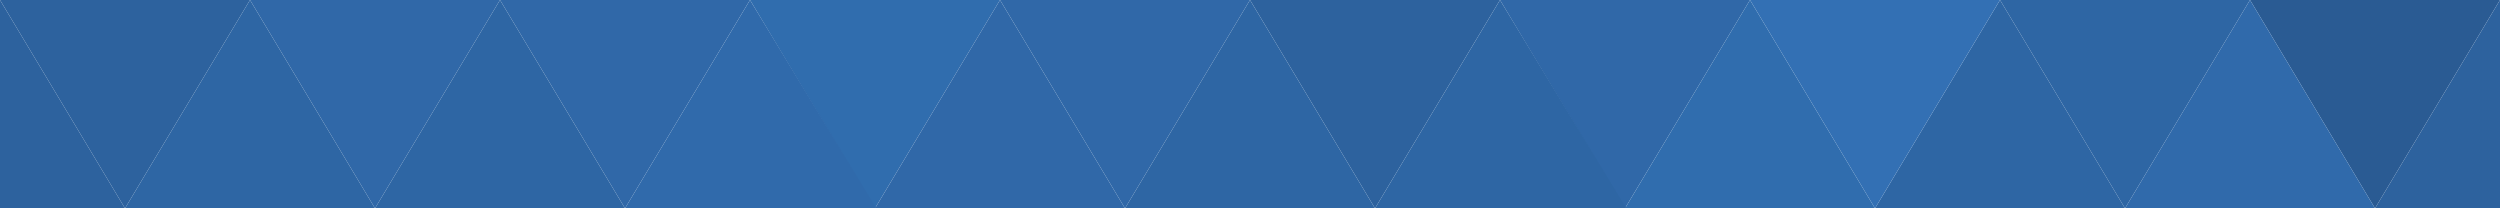 <?xml version="1.0" encoding="utf-8"?>
<!-- Generator: Adobe Illustrator 18.1.0, SVG Export Plug-In . SVG Version: 6.00 Build 0)  -->
<!DOCTYPE svg PUBLIC "-//W3C//DTD SVG 1.1//EN" "http://www.w3.org/Graphics/SVG/1.1/DTD/svg11.dtd">
<svg version="1.1" id="Layer_1" xmlns="http://www.w3.org/2000/svg" xmlns:xlink="http://www.w3.org/1999/xlink" x="0px" y="0px"
	 width="1800px" height="150px" viewBox="0 0 1800 150" enable-background="new 0 0 1800 150" xml:space="preserve">
<g>
	<polygon fill="#3068A8" points="900,0 810,150 720,0 	"/>
	<polygon fill="#3068A8" points="1260,0 1170,150 1080,0 	"/>
	<polygon fill="#306DAE" points="1170,150 1260,0 1350,150 	"/>
	<polygon fill="#2E66A4" points="1350,150 1440,0 1530,150 	"/>
	<polygon fill="#2D629E" points="1080,0 990,150 900,0 	"/>
	<polygon fill="#2A5B93" points="1800,0 1710,150 1620,0 	"/>
	<polygon fill="#2E66A4" points="810,150 900,0 990,150 	"/>
	<polygon fill="#2E66A4" points="990,150 1080,0 1171,150 	"/>
	<polygon fill="#306DAE" points="720,0 630,150 540,0 	"/>
	<polygon fill="#3068A8" points="540,0 450,150 360,0 	"/>
	<polygon fill="#306AAB" points="450,150 540,0 631,150 	"/>
	<polygon fill="#3068A8" points="630,150 720,0 810,150 	"/>
	<polygon fill="#3068A8" points="360,0 270,150 180,0 	"/>
	<polygon fill="#2D629E" points="180,0 90,150 0,0 	"/>
	<polygon fill="#2E66A4" points="90,150 180,0 270,150 	"/>
	<polygon fill="#2E66A4" points="270,150 360,0 450,150 	"/>
	<polygon fill="#2E66A4" points="1620,0 1530,150 1440,0 	"/>
	<polygon fill="#3370B4" points="1440,0 1350,150 1260,0 	"/>
	<polygon fill="#306AAB" points="1530,150 1620,0 1710,150 	"/>
	<polygon fill="#2D629E" points="-90,150 0,0 90,150 	"/>
	<polygon fill="#2D629E" points="1710,150 1800,0 1890,150 	"/>
</g>
</svg>
